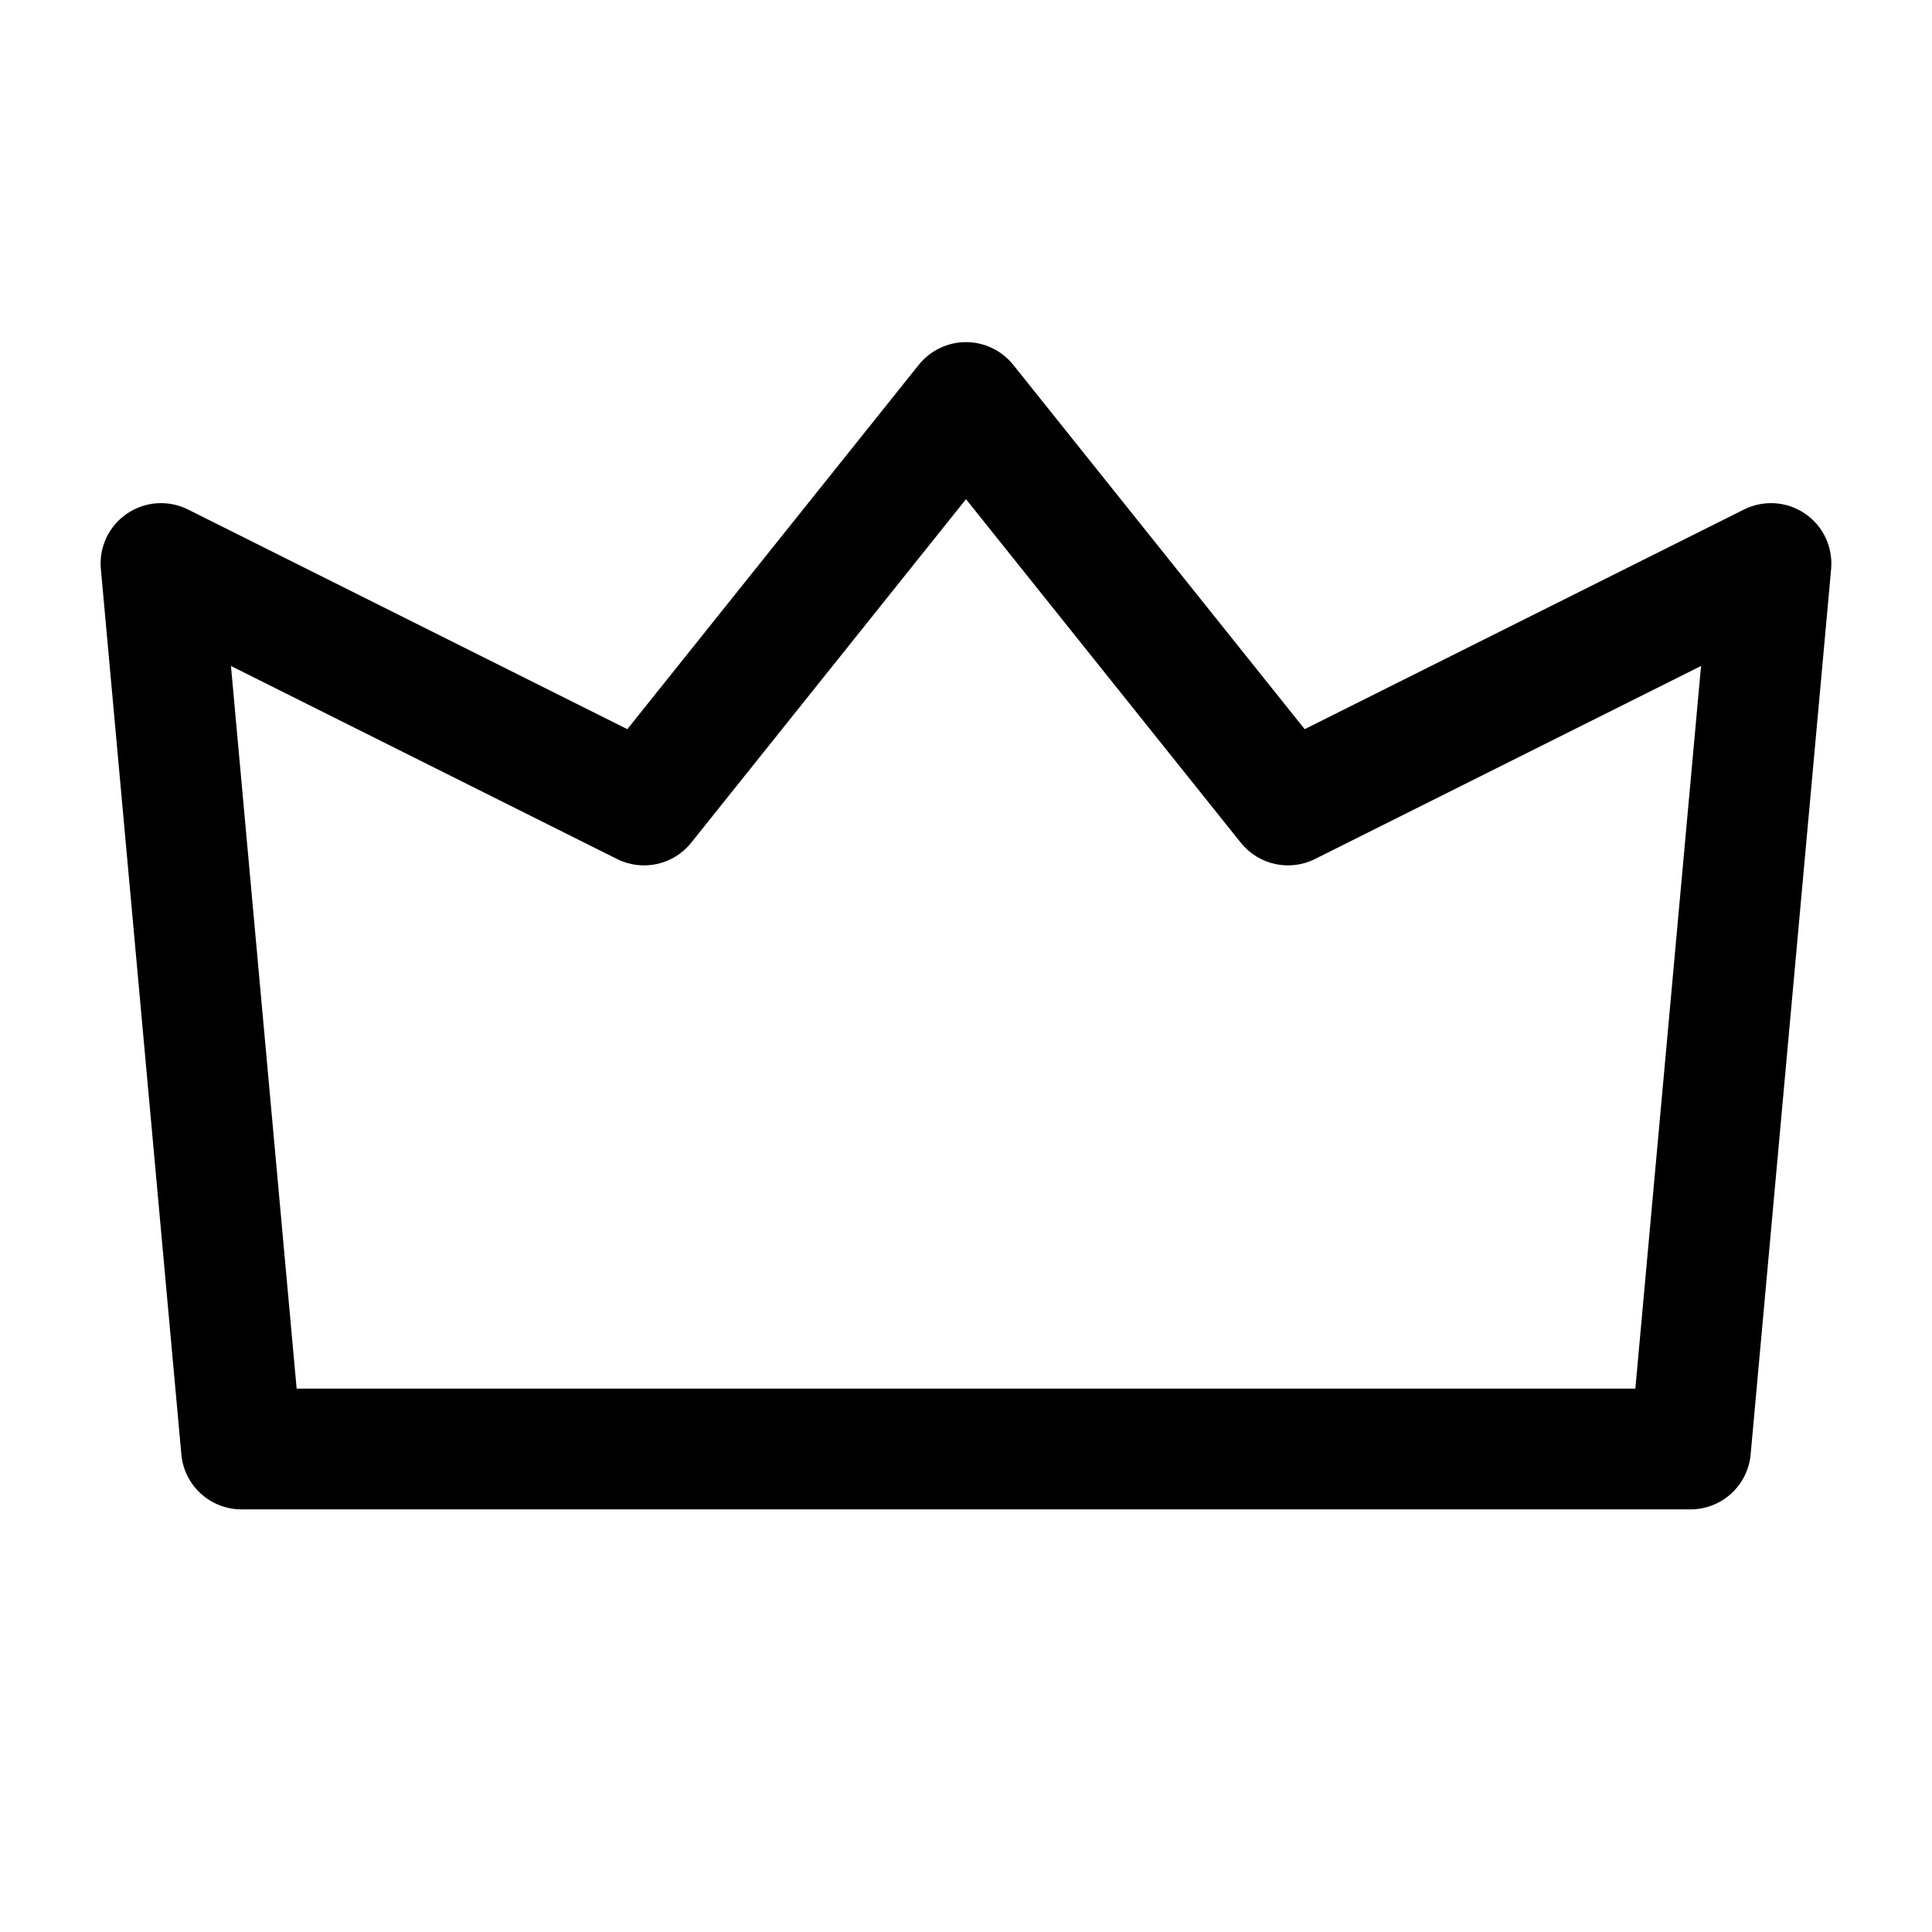 <svg width="24" height="24" viewBox="0 0 24 24" fill="none" xmlns="http://www.w3.org/2000/svg">
<path fill-rule="evenodd" clip-rule="evenodd" d="M12 4.25C12.228 4.25 12.443 4.354 12.586 4.531L16.207 9.058L21.665 6.329C21.908 6.208 22.198 6.227 22.423 6.381C22.648 6.534 22.771 6.797 22.747 7.068L21.747 18.068C21.712 18.454 21.388 18.75 21 18.75H3C2.612 18.75 2.288 18.454 2.253 18.068L1.253 7.068C1.228 6.797 1.352 6.534 1.577 6.381C1.802 6.227 2.092 6.208 2.335 6.329L7.793 9.058L11.414 4.531C11.557 4.354 11.772 4.25 12 4.25ZM12 6.201L8.586 10.469C8.365 10.745 7.981 10.829 7.665 10.671L2.869 8.273L3.685 17.25H20.315L21.131 8.273L16.335 10.671C16.019 10.829 15.635 10.745 15.414 10.469L12 6.201Z" fill="black"/>
</svg>
